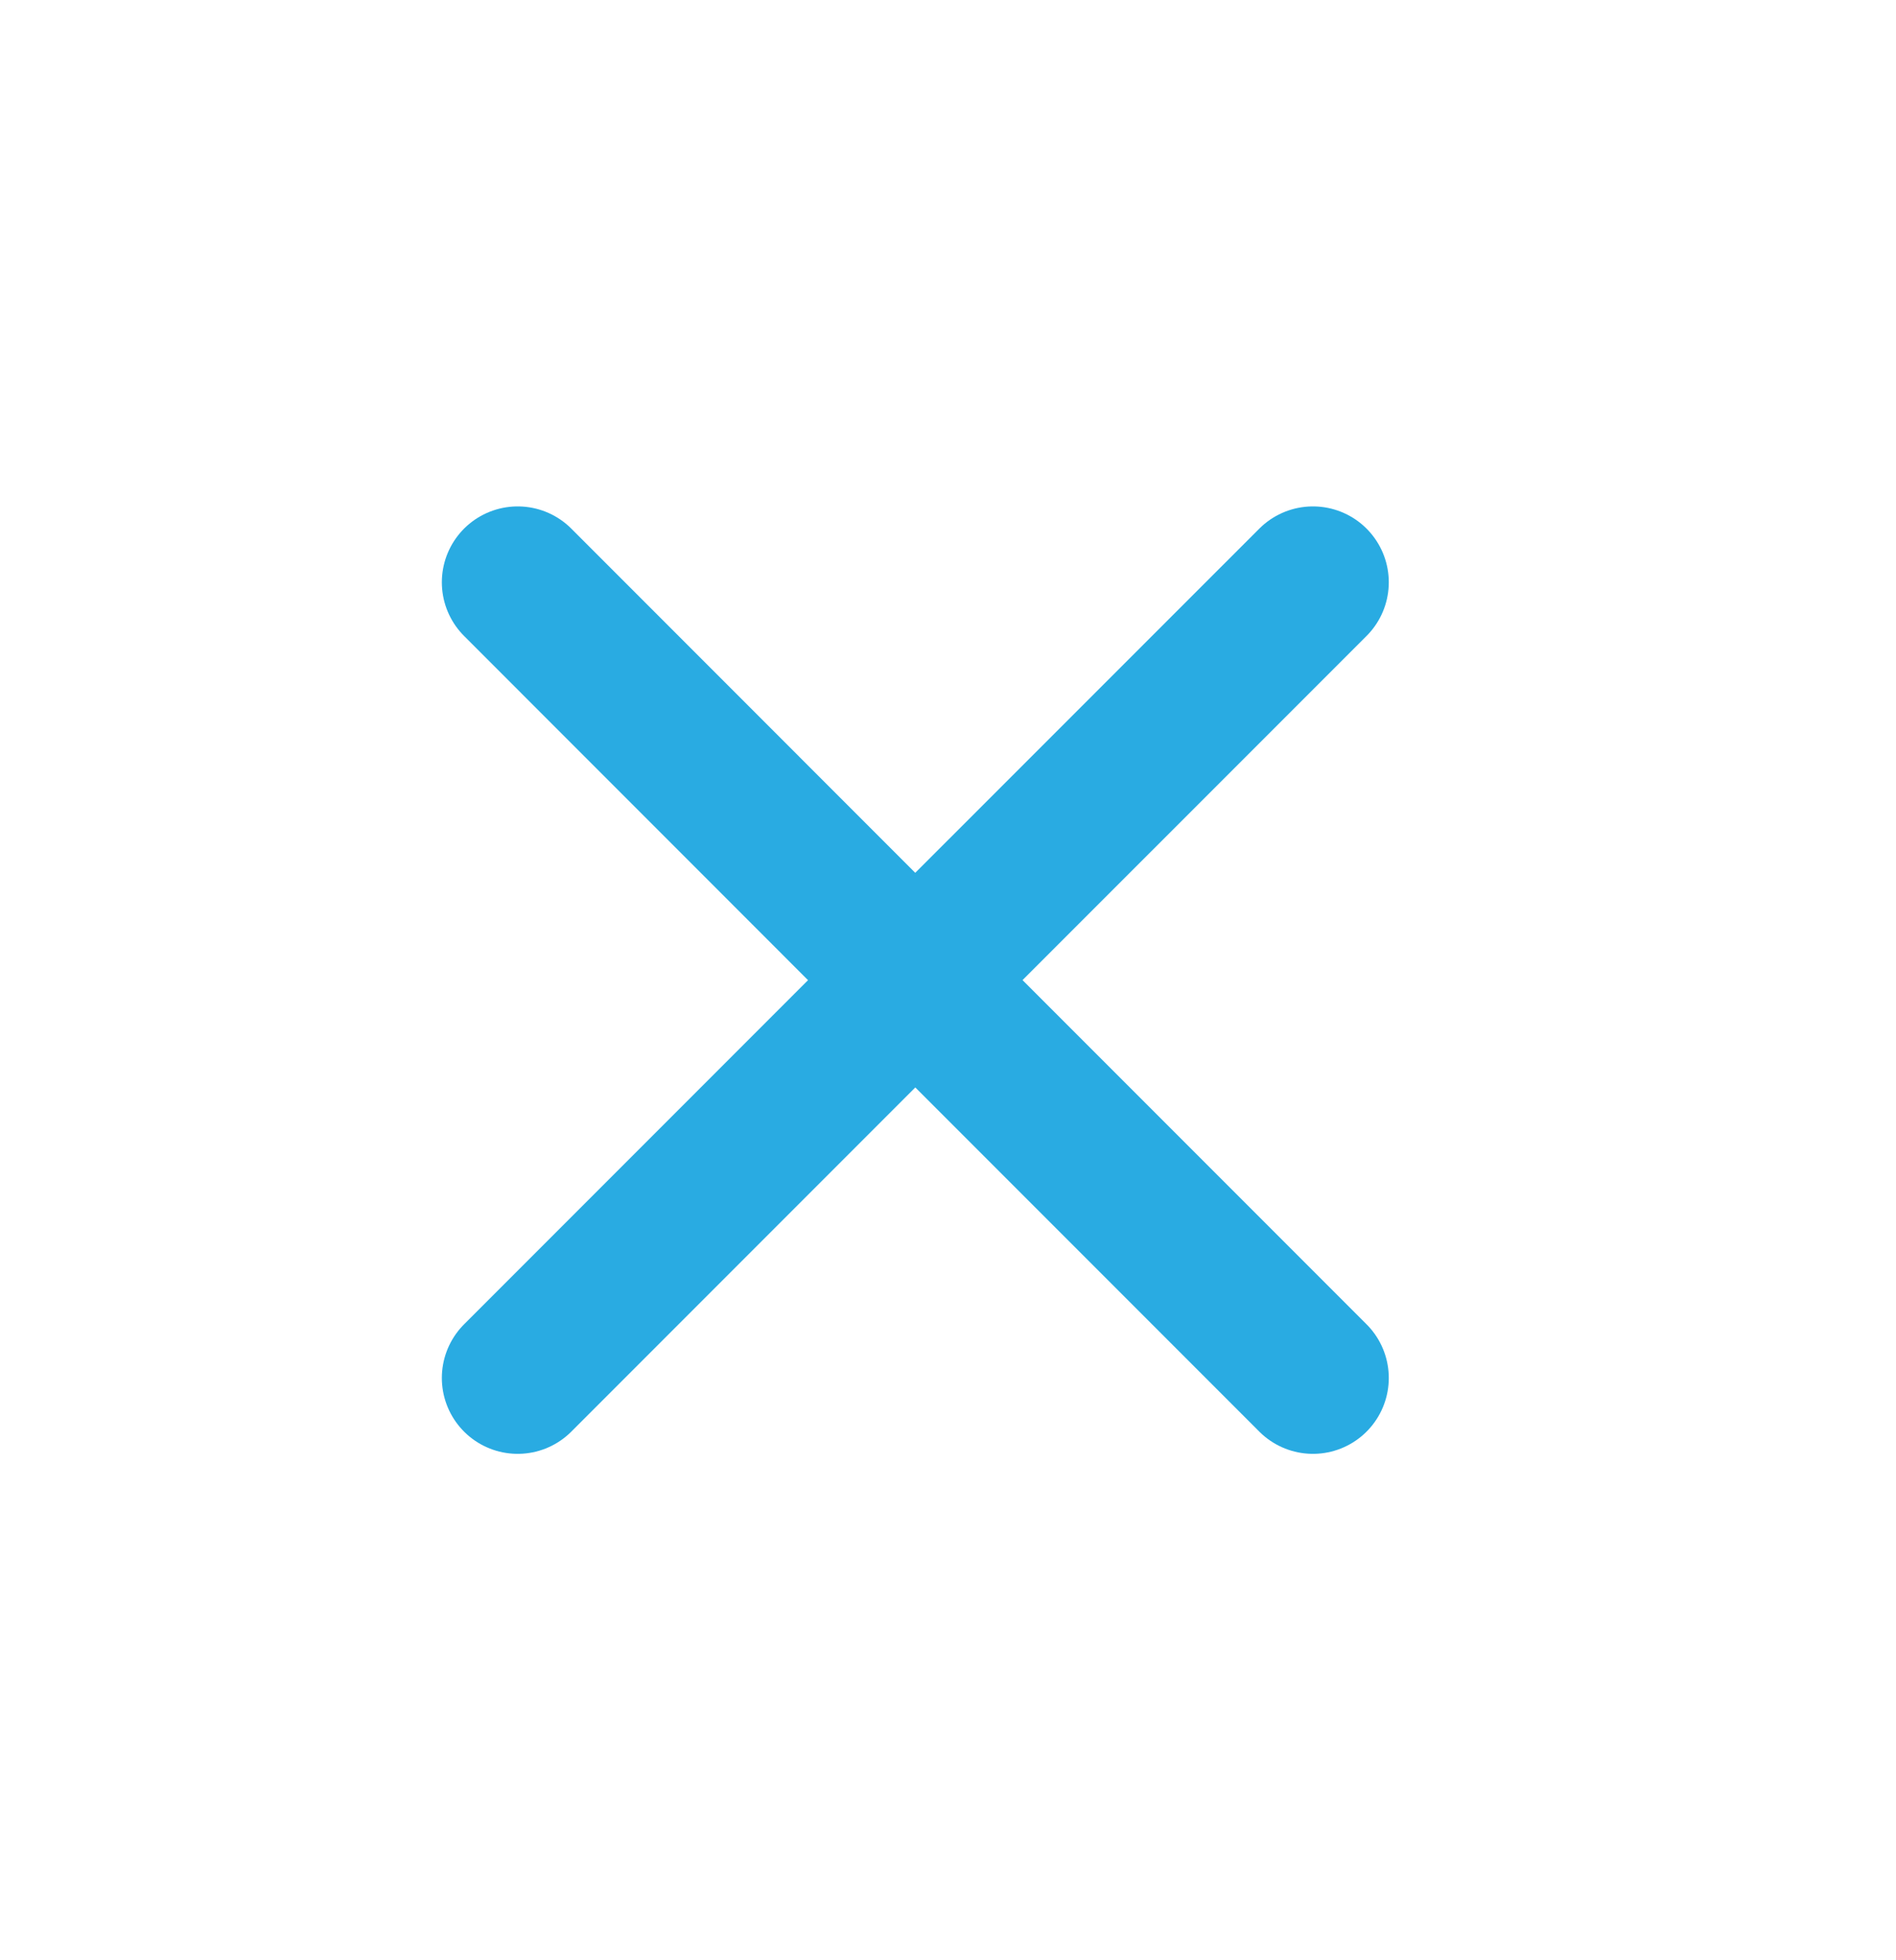 <svg width="30" height="31" viewBox="0 0 25 24" fill="none" xmlns="http://www.w3.org/2000/svg">
<path d="M12.069 12L17.312 17.243M6.826 17.243L12.069 12L6.826 17.243ZM17.312 6.757L12.068 12L17.312 6.757ZM12.068 12L6.826 6.757L12.068 12Z" stroke="#29ABE2" stroke-width="2" stroke-linecap="round" stroke-linejoin="round"/>
</svg>
